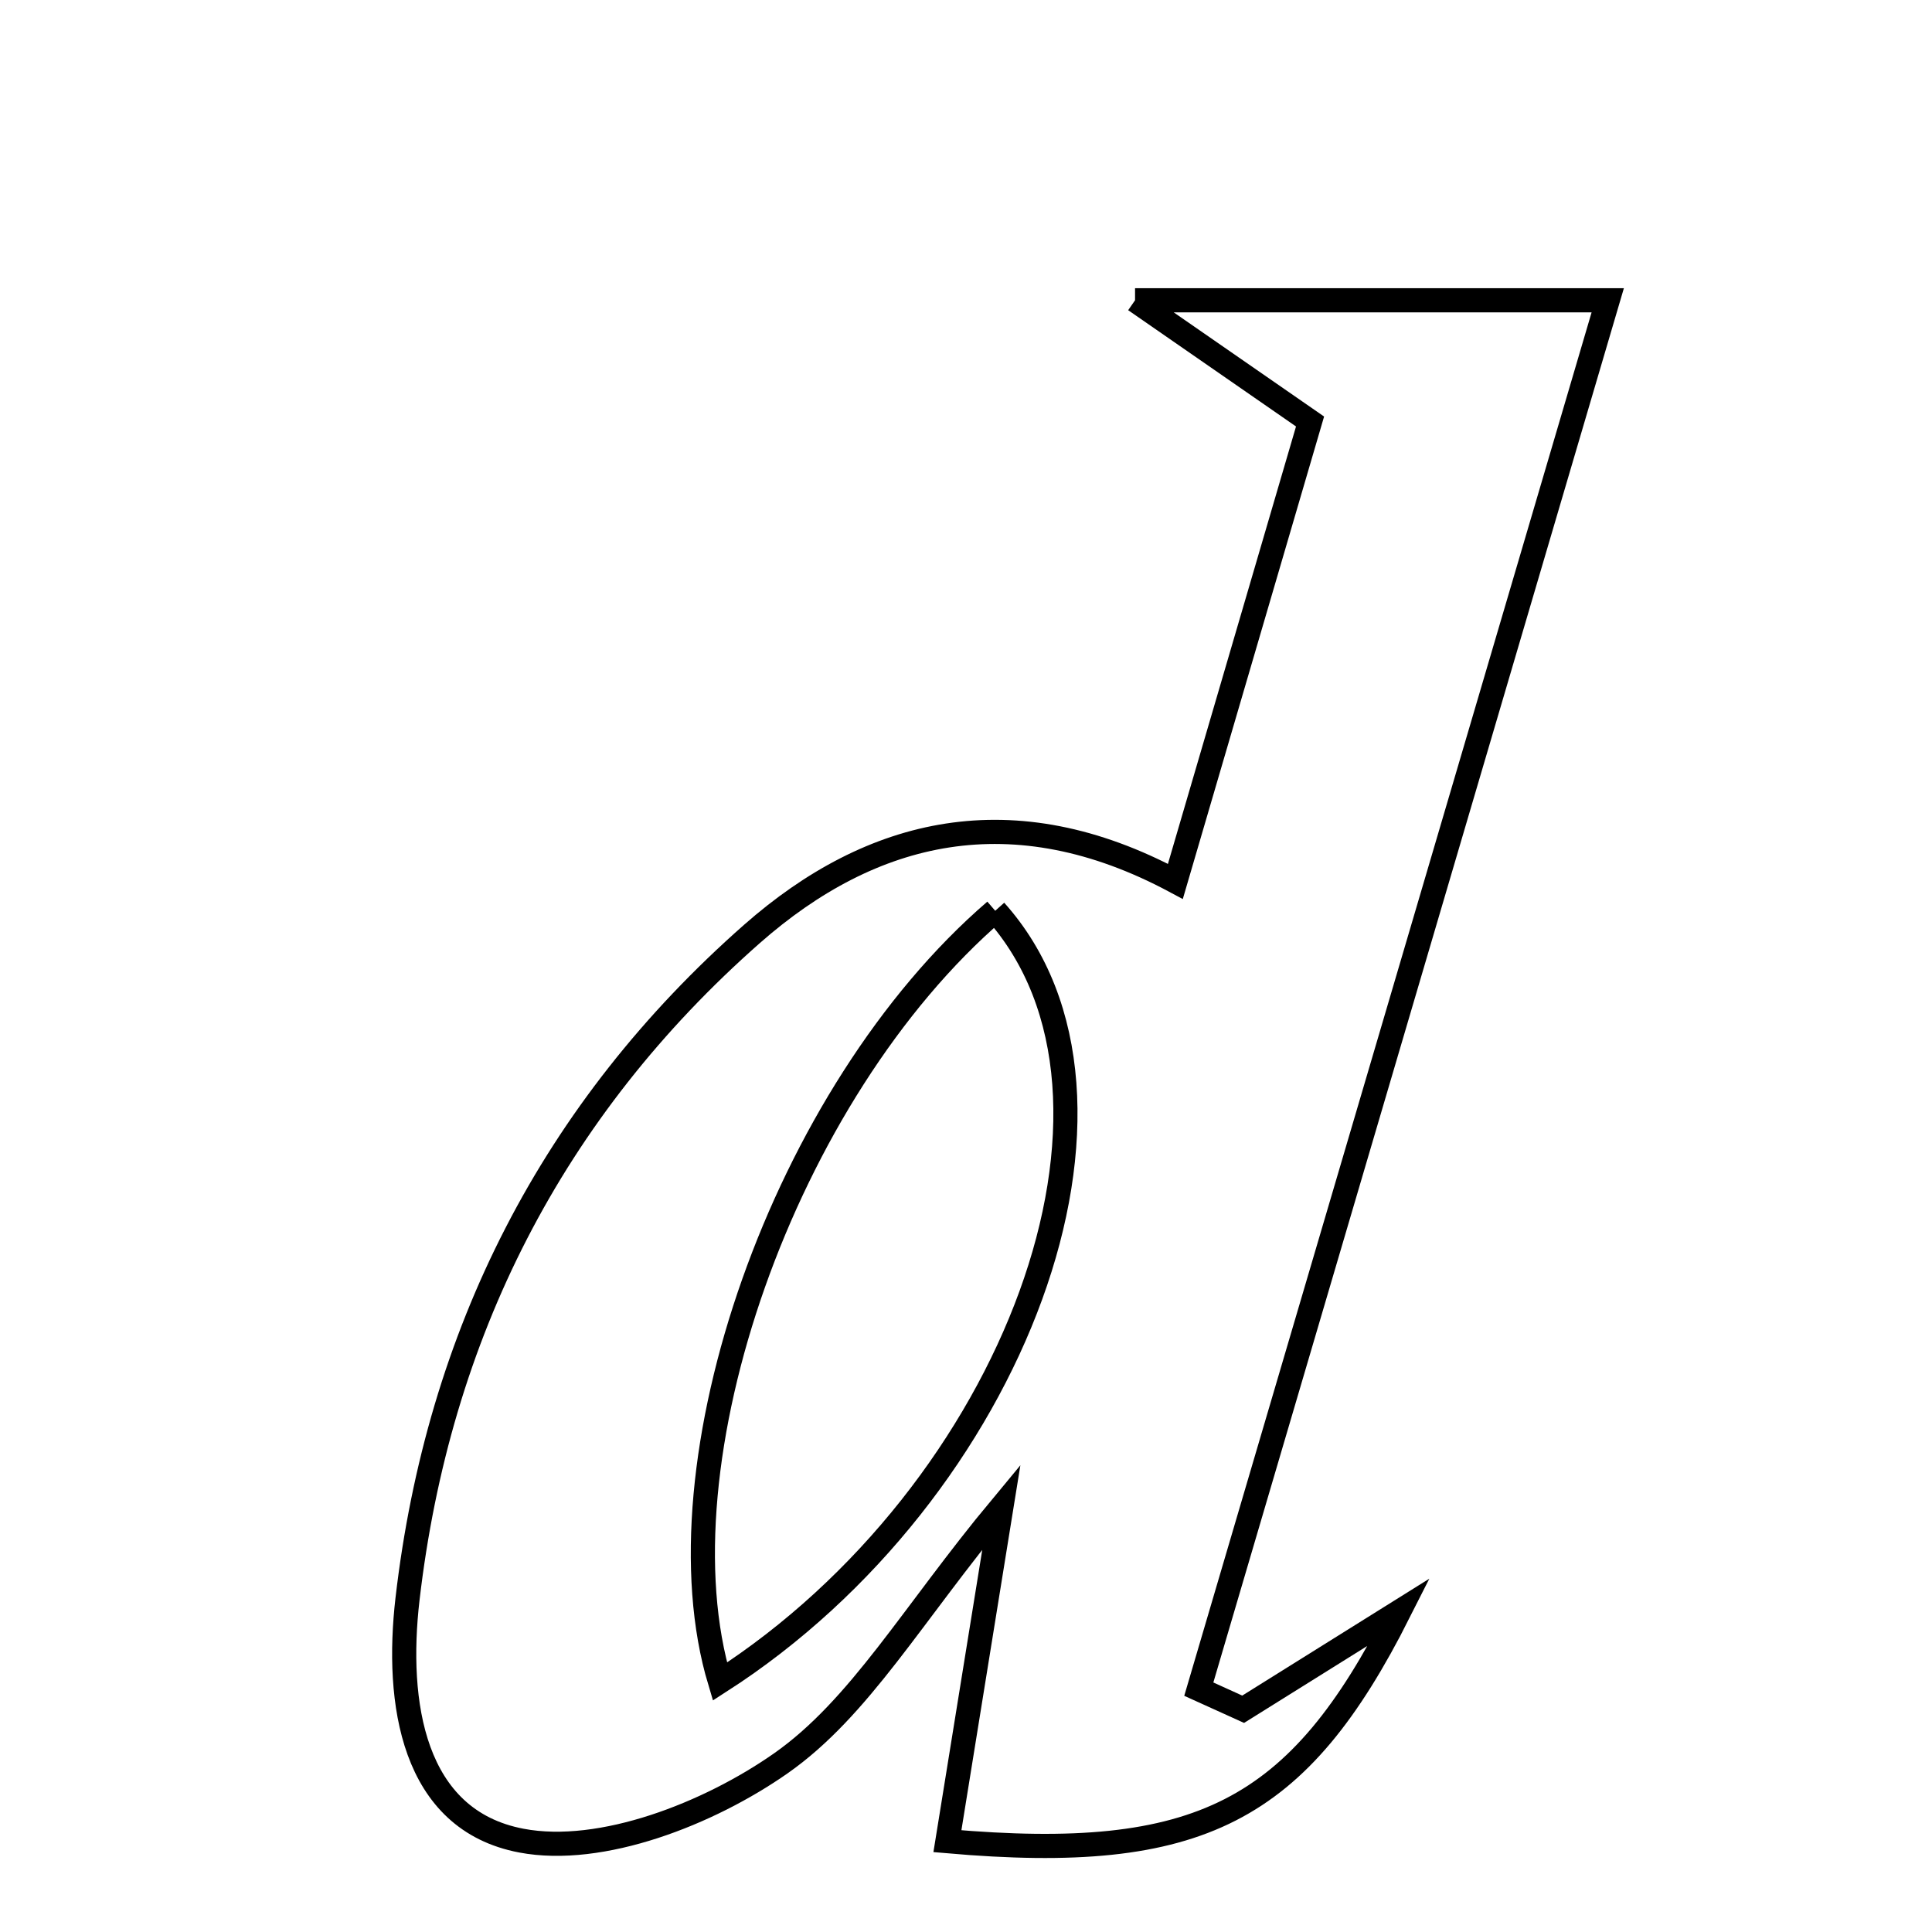 <svg xmlns="http://www.w3.org/2000/svg" viewBox="0.0 0.0 24.0 24.0" height="200px" width="200px"><path fill="none" stroke="black" stroke-width=".3" stroke-opacity="1.0"  filling="0" d="M14.1 3.73 C16.333 3.73 17.941 3.73 19.972 3.73 C18.261 9.542 16.577 15.262 14.892 20.983 C15.076 21.066 15.259 21.15 15.443 21.233 C16.013 20.877 16.584 20.521 17.38 20.023 C16.127 22.508 14.908 23.146 11.769 22.872 C11.986 21.527 12.173 20.375 12.44 18.72 C11.332 20.053 10.681 21.218 9.698 21.906 C8.806 22.53 7.472 23.054 6.477 22.865 C5.12 22.608 4.914 21.147 5.062 19.866 C5.443 16.577 6.862 13.784 9.343 11.6 C10.83 10.292 12.584 9.868 14.601 10.949 C15.192 8.932 15.711 7.158 16.274 5.236 C15.701 4.839 15.161 4.465 14.1 3.73"></path>
<path fill="none" stroke="black" stroke-width=".3" stroke-opacity="1.0"  filling="0" d="M12.363 11.314 C9.731 13.58 8.132 18.19 8.943 20.889 C12.598 18.541 14.446 13.637 12.363 11.314"></path></svg>